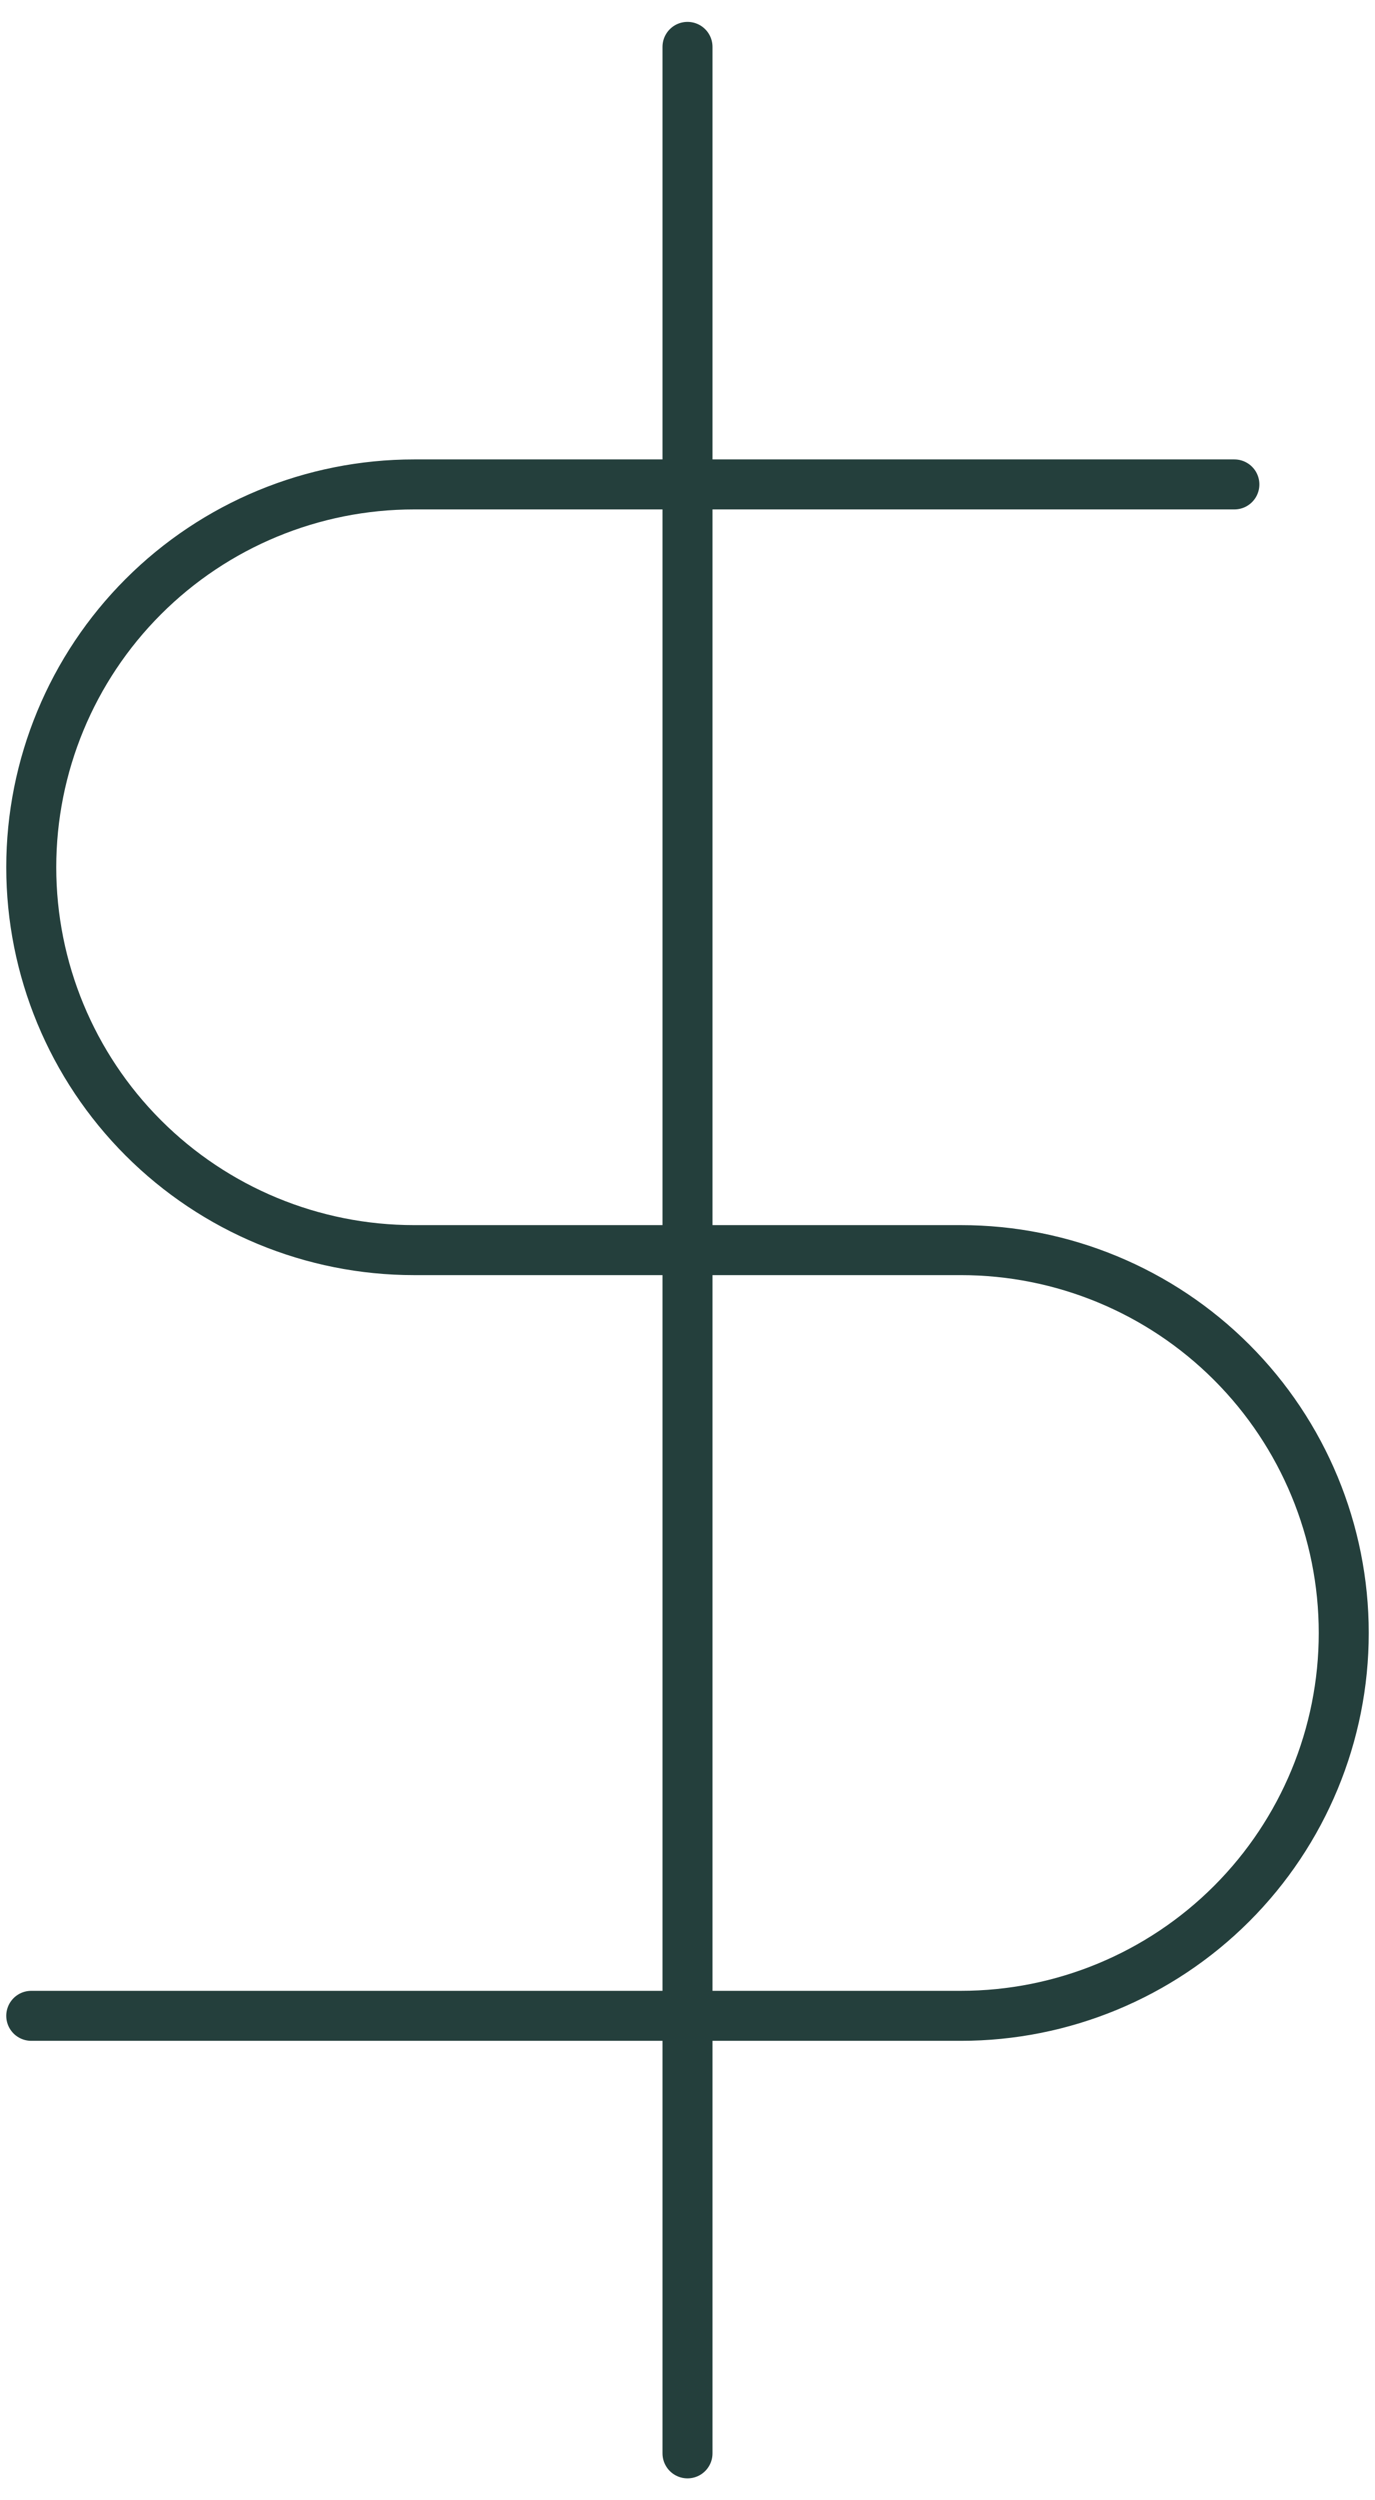 <svg width="44" height="80" viewBox="0 0 44 80" fill="none" xmlns="http://www.w3.org/2000/svg">
<path d="M22 1.5V78.5M39.5 15.5H13.25C10.001 15.5 6.885 16.791 4.588 19.088C2.291 21.385 1 24.501 1 27.75C1 30.999 2.291 34.115 4.588 36.412C6.885 38.709 10.001 40 13.25 40H30.75C33.999 40 37.115 41.291 39.412 43.588C41.709 45.885 43 49.001 43 52.25C43 55.499 41.709 58.615 39.412 60.912C37.115 63.209 33.999 64.5 30.75 64.5H1" stroke="#243F3C" stroke-width="1.6" stroke-linecap="round" stroke-linejoin="round"/>
</svg>
